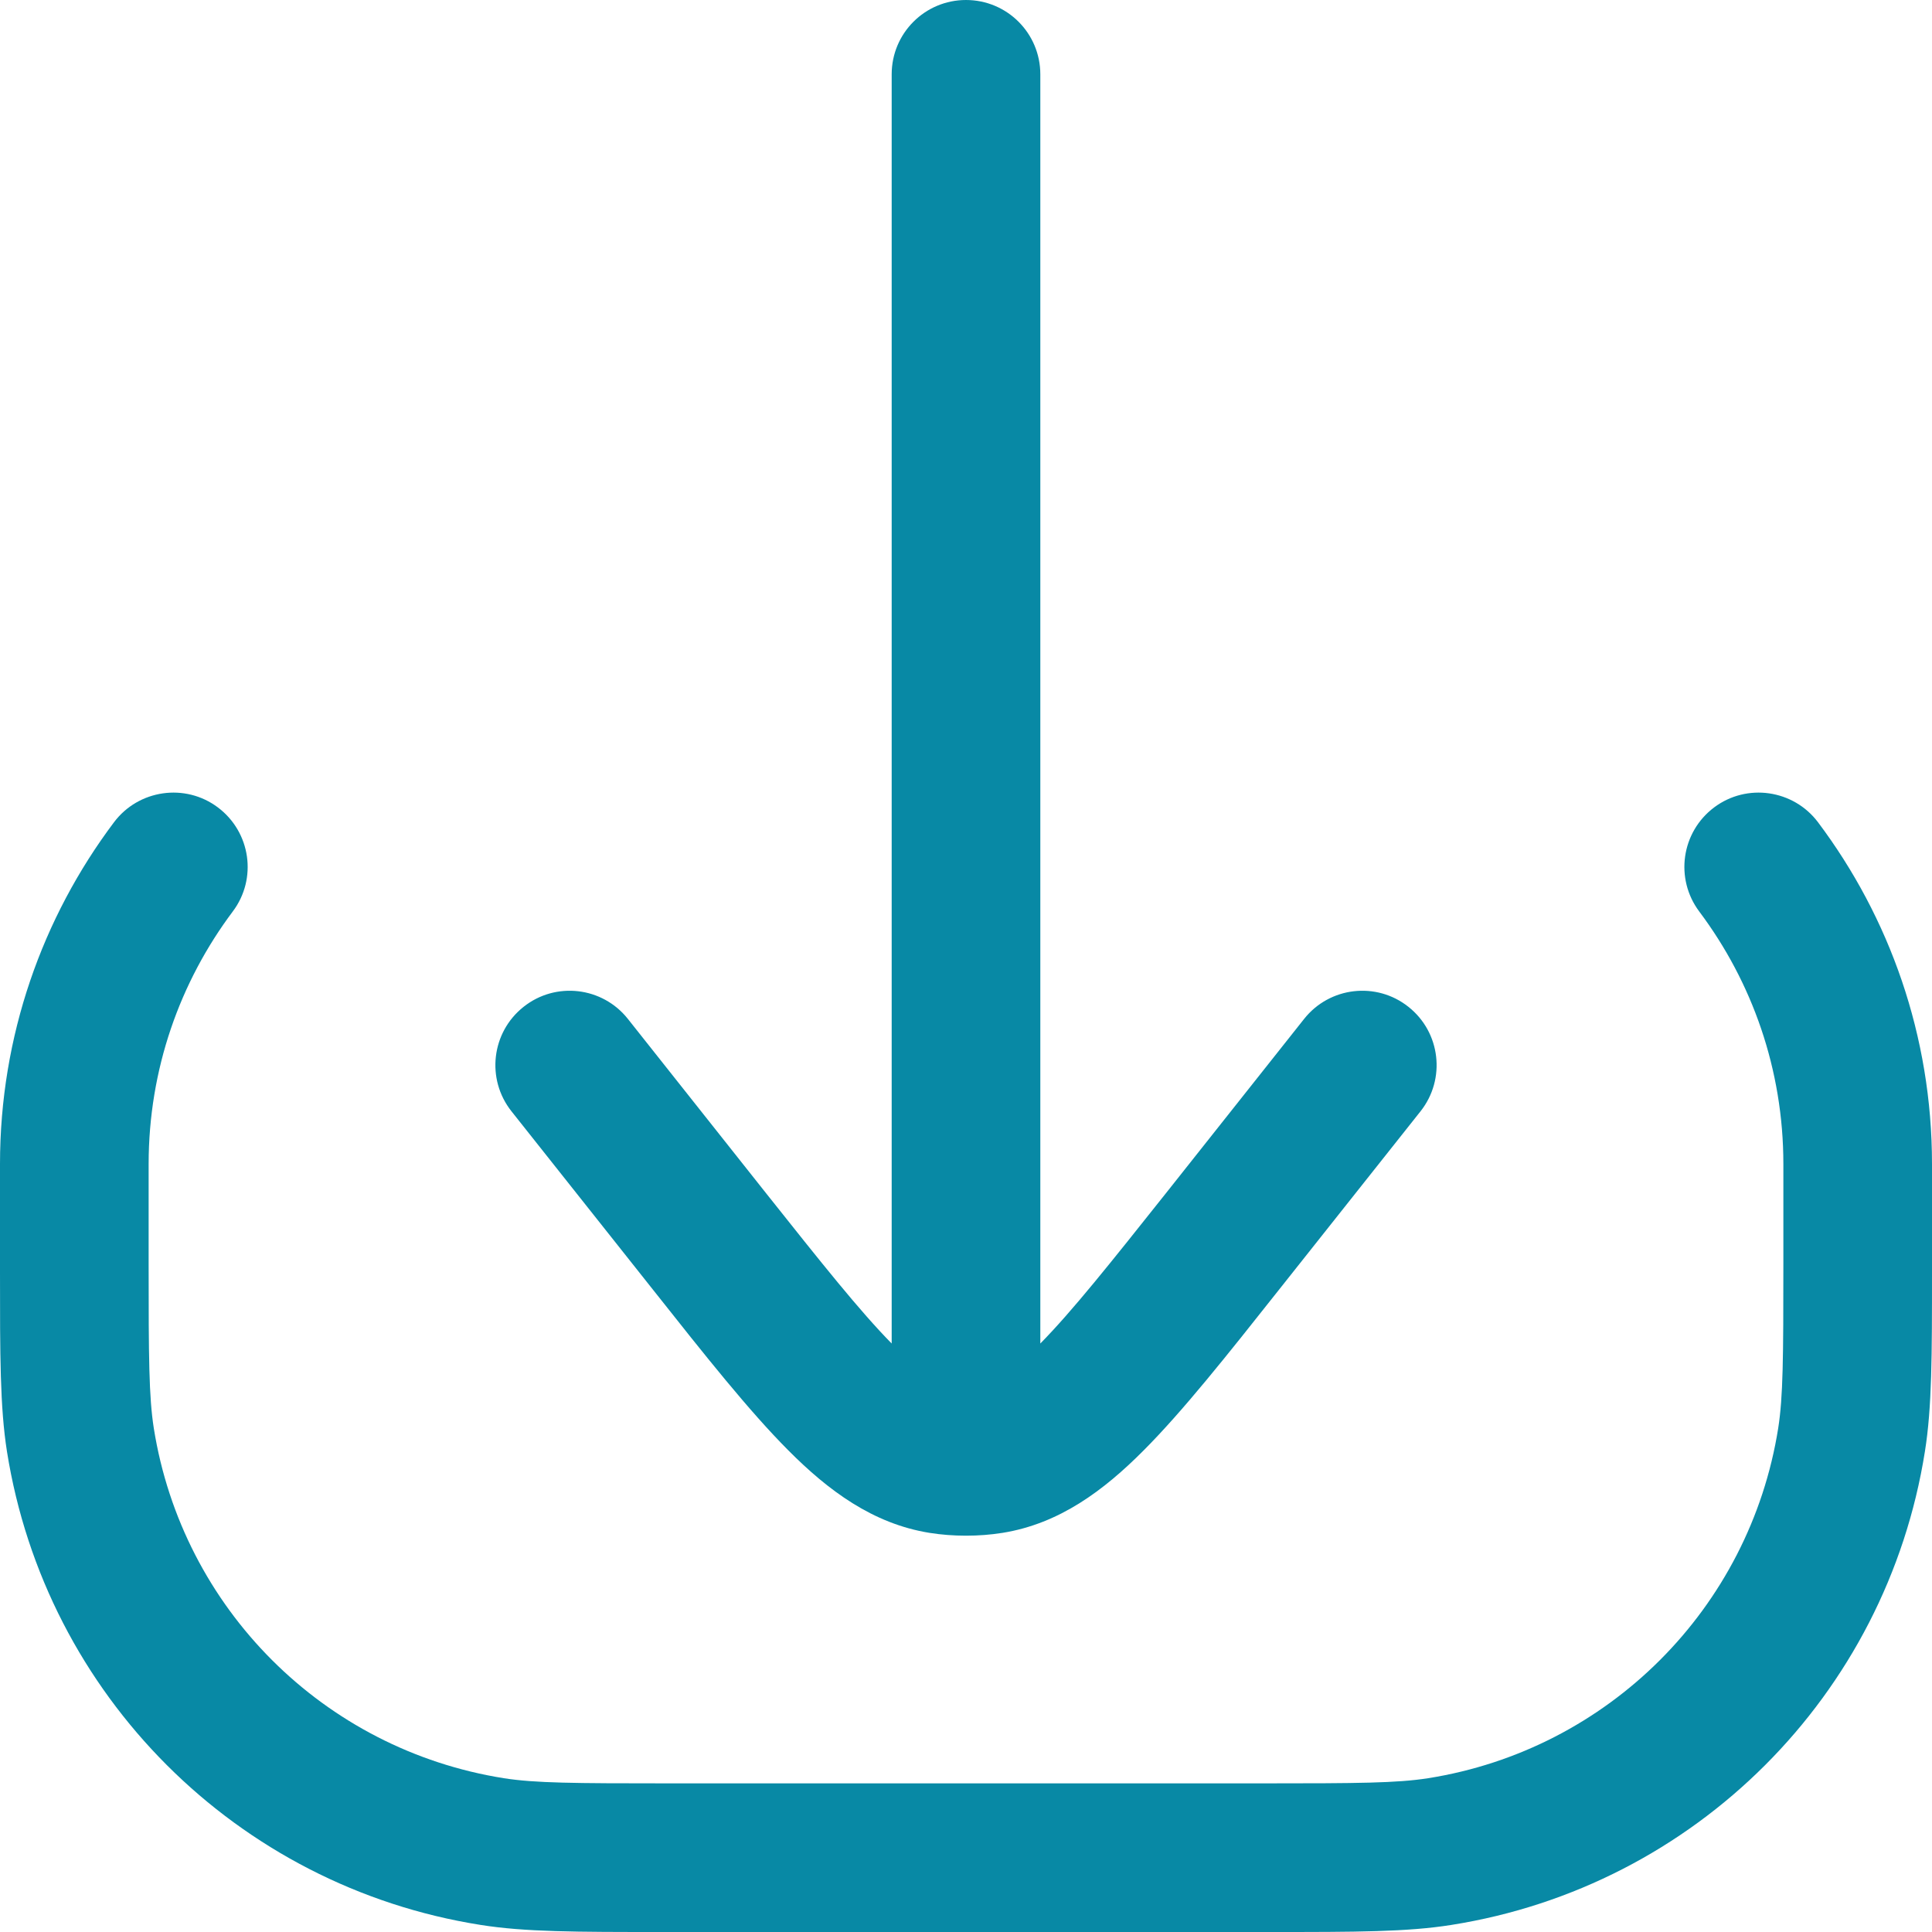 <svg width="15" height="15" viewBox="0 0 15 15" fill="none" xmlns="http://www.w3.org/2000/svg">
  <path d="M8.077 0.577C8.077 0.258 7.819 0 7.5 0C7.181 0 6.923 0.258 6.923 0.577V10.431C6.675 10.179 6.38 9.808 5.95 9.267L4.875 7.911C4.677 7.661 4.314 7.619 4.065 7.817C3.815 8.015 3.773 8.378 3.971 8.628L5.068 10.011C5.478 10.529 5.817 10.956 6.12 11.26C6.43 11.572 6.776 11.83 7.216 11.901C7.31 11.916 7.405 11.923 7.5 11.923C7.595 11.923 7.69 11.916 7.784 11.901C8.225 11.83 8.57 11.572 8.88 11.26C9.183 10.956 9.522 10.529 9.932 10.011L11.029 8.628C11.227 8.378 11.185 8.015 10.935 7.817C10.686 7.619 10.323 7.661 10.125 7.911L9.05 9.267C8.62 9.808 8.325 10.179 8.077 10.431V0.577Z" fill="#0889A5"/>
  <path d="M14.115 6.384C13.924 6.13 13.562 6.078 13.308 6.269C13.053 6.461 13.002 6.822 13.193 7.077C13.603 7.624 13.846 8.302 13.846 9.038V9.808C13.846 10.544 13.844 10.845 13.806 11.088C13.584 12.487 12.487 13.584 11.088 13.806C10.845 13.844 10.544 13.846 9.808 13.846H5.192C4.456 13.846 4.154 13.844 3.912 13.806C2.513 13.584 1.416 12.487 1.194 11.088C1.156 10.845 1.154 10.544 1.154 9.808V9.038C1.154 8.302 1.397 7.624 1.807 7.077C1.999 6.822 1.947 6.461 1.692 6.269C1.438 6.078 1.076 6.13 0.885 6.384C0.329 7.124 6.4081e-06 8.043 6.4081e-06 9.038L3.15277e-06 9.87C-4.88408e-05 10.525 -8.04777e-05 10.925 0.054 11.269C0.354 13.161 1.839 14.646 3.731 14.945C4.076 15 4.475 15 5.13 15H9.87C10.525 15 10.925 15 11.269 14.945C13.161 14.646 14.646 13.161 14.945 11.269C15 10.925 15 10.525 15 9.87L15 9.038C15 8.043 14.671 7.124 14.115 6.384Z" fill="#0889A5"/>
</svg>